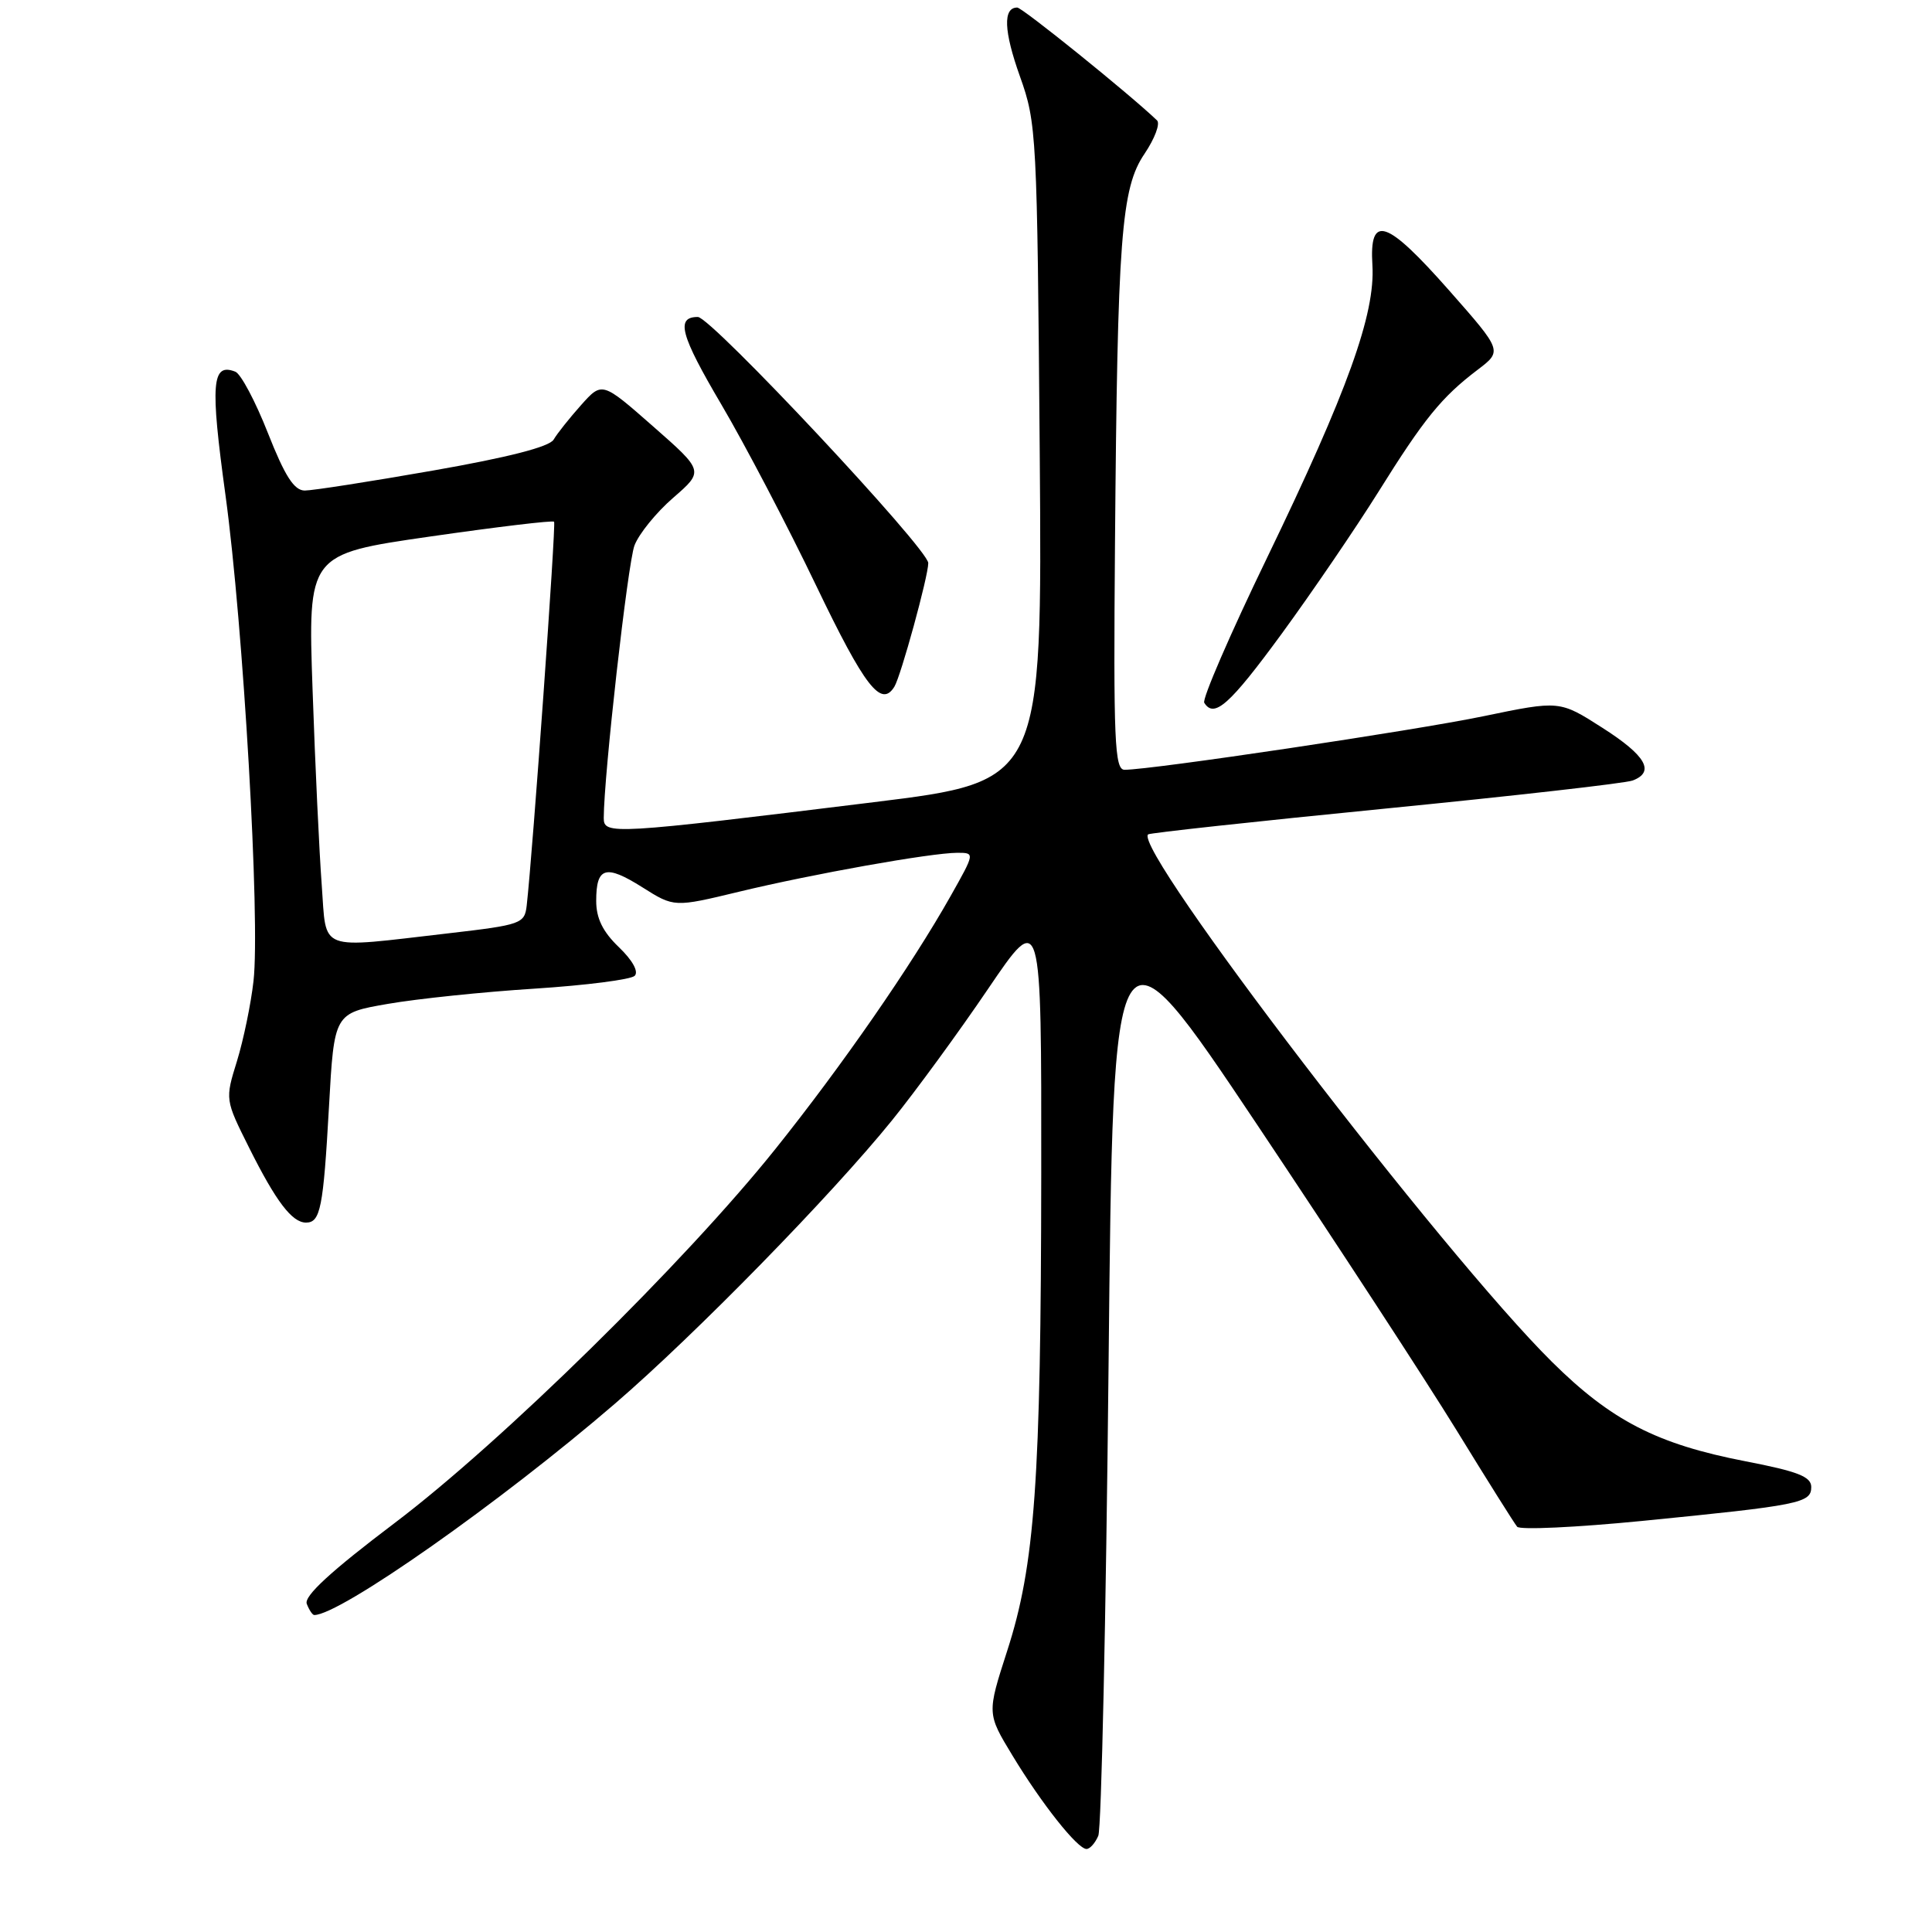 <?xml version="1.0" encoding="UTF-8" standalone="no"?>
<!DOCTYPE svg PUBLIC "-//W3C//DTD SVG 1.1//EN" "http://www.w3.org/Graphics/SVG/1.1/DTD/svg11.dtd" >
<svg xmlns="http://www.w3.org/2000/svg" xmlns:xlink="http://www.w3.org/1999/xlink" version="1.1" viewBox="0 0 256 256">
 <g >
 <path fill="currentColor"
d=" M 145.53 243.25 C 145.94 242.29 146.55 214.28 146.89 181.00 C 147.50 120.50 147.50 120.50 166.56 149.00 C 177.04 164.68 188.93 182.90 192.99 189.50 C 197.04 196.10 200.66 201.86 201.03 202.30 C 201.39 202.74 208.85 202.39 217.60 201.53 C 238.51 199.46 240.00 199.16 240.00 197.04 C 240.00 195.66 238.23 194.97 231.25 193.62 C 219.57 191.36 213.50 188.24 205.64 180.45 C 191.17 166.13 150.09 112.47 152.13 110.56 C 152.33 110.37 166.49 108.83 183.59 107.14 C 200.68 105.45 215.42 103.78 216.34 103.42 C 219.33 102.28 218.10 100.12 212.33 96.44 C 206.66 92.81 206.66 92.81 196.58 94.90 C 187.38 96.81 152.59 102.00 149.01 102.00 C 147.69 102.00 147.53 98.20 147.74 72.25 C 148.07 31.34 148.56 24.93 151.66 20.37 C 153.01 18.36 153.76 16.38 153.31 15.95 C 149.62 12.42 135.46 1.00 134.79 1.00 C 132.88 1.00 133.00 4.11 135.15 10.13 C 137.36 16.32 137.43 17.73 137.77 60.02 C 138.11 103.54 138.11 103.54 115.81 106.29 C 81.04 110.57 80.00 110.63 80.00 108.39 C 80.01 102.76 83.18 74.65 84.07 72.28 C 84.65 70.75 86.95 67.91 89.20 65.96 C 93.28 62.42 93.28 62.42 86.53 56.49 C 79.78 50.56 79.78 50.56 77.00 53.67 C 75.47 55.39 73.83 57.44 73.36 58.25 C 72.79 59.21 67.32 60.61 57.38 62.35 C 49.06 63.81 41.41 65.00 40.38 65.00 C 38.97 64.99 37.75 63.09 35.50 57.38 C 33.85 53.19 31.91 49.53 31.18 49.25 C 28.06 48.03 27.84 50.78 29.88 65.63 C 32.24 82.88 34.50 121.98 33.59 130.00 C 33.25 133.03 32.26 137.80 31.40 140.60 C 29.82 145.70 29.82 145.70 33.02 152.10 C 36.58 159.22 38.70 162.00 40.55 162.00 C 42.46 162.00 42.84 160.06 43.59 146.68 C 44.28 134.25 44.28 134.25 51.39 133.02 C 55.30 132.34 64.06 131.43 70.85 131.00 C 77.64 130.56 83.60 129.80 84.10 129.30 C 84.65 128.75 83.81 127.24 82.01 125.51 C 79.87 123.46 79.00 121.68 79.00 119.37 C 79.00 114.87 80.25 114.50 85.13 117.58 C 89.33 120.23 89.33 120.23 97.92 118.16 C 107.70 115.80 123.36 113.01 126.85 113.00 C 129.19 113.00 129.19 113.00 125.95 118.75 C 120.75 127.97 111.59 141.19 102.75 152.24 C 90.76 167.23 66.45 191.11 52.29 201.81 C 43.82 208.21 40.25 211.50 40.65 212.52 C 40.96 213.33 41.41 214.00 41.64 214.00 C 45.06 214.00 66.32 199.06 81.50 185.98 C 92.16 176.80 110.20 158.34 118.19 148.46 C 121.32 144.59 127.06 136.74 130.94 131.01 C 138.00 120.61 138.00 120.61 137.97 155.56 C 137.93 196.28 137.14 207.37 133.45 218.77 C 130.78 227.05 130.78 227.05 134.14 232.59 C 138.01 238.99 142.77 245.00 143.97 245.00 C 144.42 245.00 145.12 244.21 145.53 243.25 Z  M 169.85 83.95 C 173.89 78.42 179.64 69.98 182.63 65.20 C 188.71 55.46 191.01 52.63 195.79 49.00 C 199.08 46.50 199.08 46.50 192.03 38.50 C 183.69 29.05 181.43 28.30 181.85 35.13 C 182.25 41.59 178.55 51.86 167.91 73.87 C 163.02 83.97 159.27 92.63 159.57 93.12 C 160.88 95.23 162.94 93.39 169.85 83.95 Z  M 118.51 90.99 C 119.37 89.59 123.00 76.36 123.00 74.61 C 123.00 72.74 94.22 42.00 92.47 42.00 C 89.51 42.00 90.14 44.36 95.59 53.61 C 98.71 58.91 104.37 69.72 108.16 77.63 C 114.59 91.02 116.76 93.82 118.51 90.99 Z  M 42.63 117.25 C 42.31 112.99 41.76 101.39 41.42 91.47 C 40.79 73.43 40.79 73.43 56.94 71.10 C 65.83 69.82 73.24 68.93 73.42 69.13 C 73.70 69.45 70.58 113.04 69.79 120.00 C 69.51 122.39 69.07 122.55 59.50 123.66 C 41.87 125.69 43.30 126.24 42.63 117.25 Z "/>
</g>
</svg>